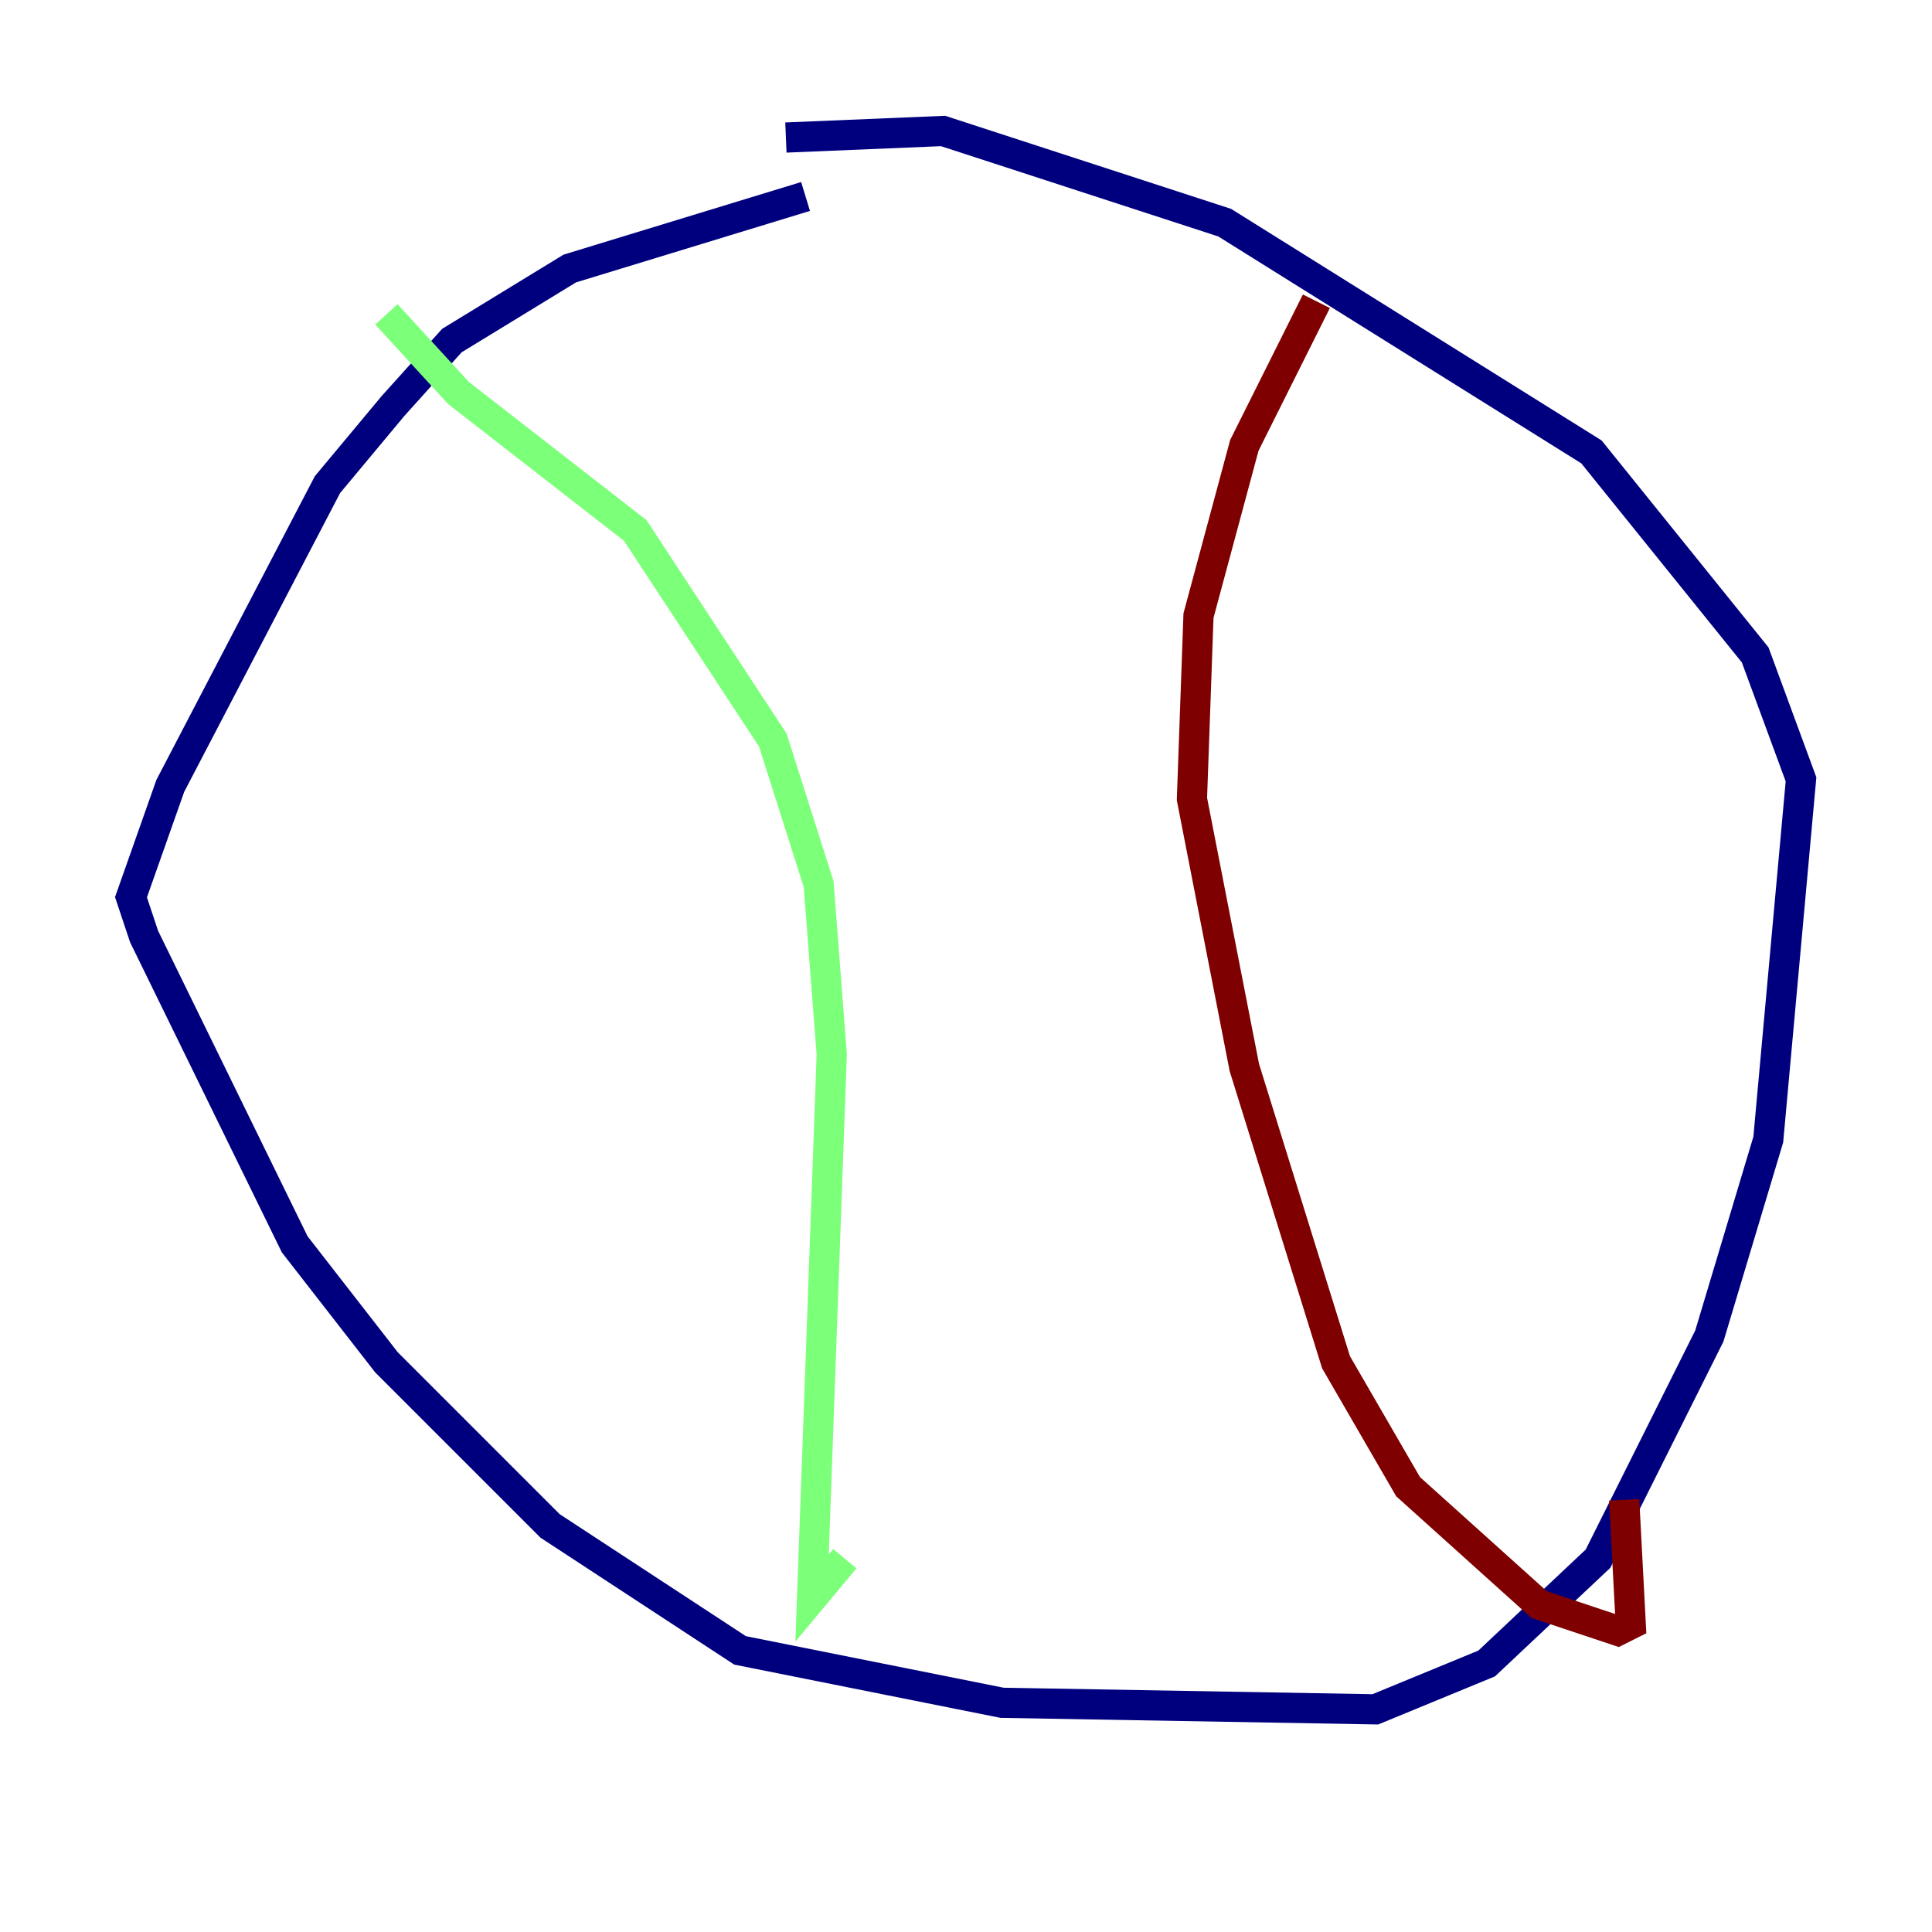 <?xml version="1.0" encoding="utf-8" ?>
<svg baseProfile="tiny" height="128" version="1.2" viewBox="0,0,128,128" width="128" xmlns="http://www.w3.org/2000/svg" xmlns:ev="http://www.w3.org/2001/xml-events" xmlns:xlink="http://www.w3.org/1999/xlink"><defs /><polyline fill="none" points="53.37,13.017 37.749,17.79 29.939,22.563 26.034,26.902 21.695,32.108 11.281,52.068 8.678,59.444 9.546,62.047 19.525,82.441 25.6,90.251 36.447,101.098 49.031,109.342 66.386,112.814 91.119,113.248 98.495,110.21 105.871,103.268 113.248,88.515 117.153,75.498 119.322,51.634 116.285,43.39 105.437,29.939 81.139,14.752 62.481,8.678 52.068,9.112" stroke="#00007f" stroke-width="2" /><polyline fill="none" points="25.6,20.827 30.373,26.034 42.088,35.146 51.2,49.031 54.237,58.576 55.105,69.858 53.803,105.871 55.973,103.268" stroke="#7cff79" stroke-width="2" /><polyline fill="none" points="87.214,19.959 82.441,29.505 79.403,40.786 78.969,52.936 82.441,70.725 88.515,90.251 93.288,98.495 101.966,106.305 107.173,108.041 108.041,107.607 107.607,99.363" stroke="#7f0000" stroke-width="2" /></svg>
